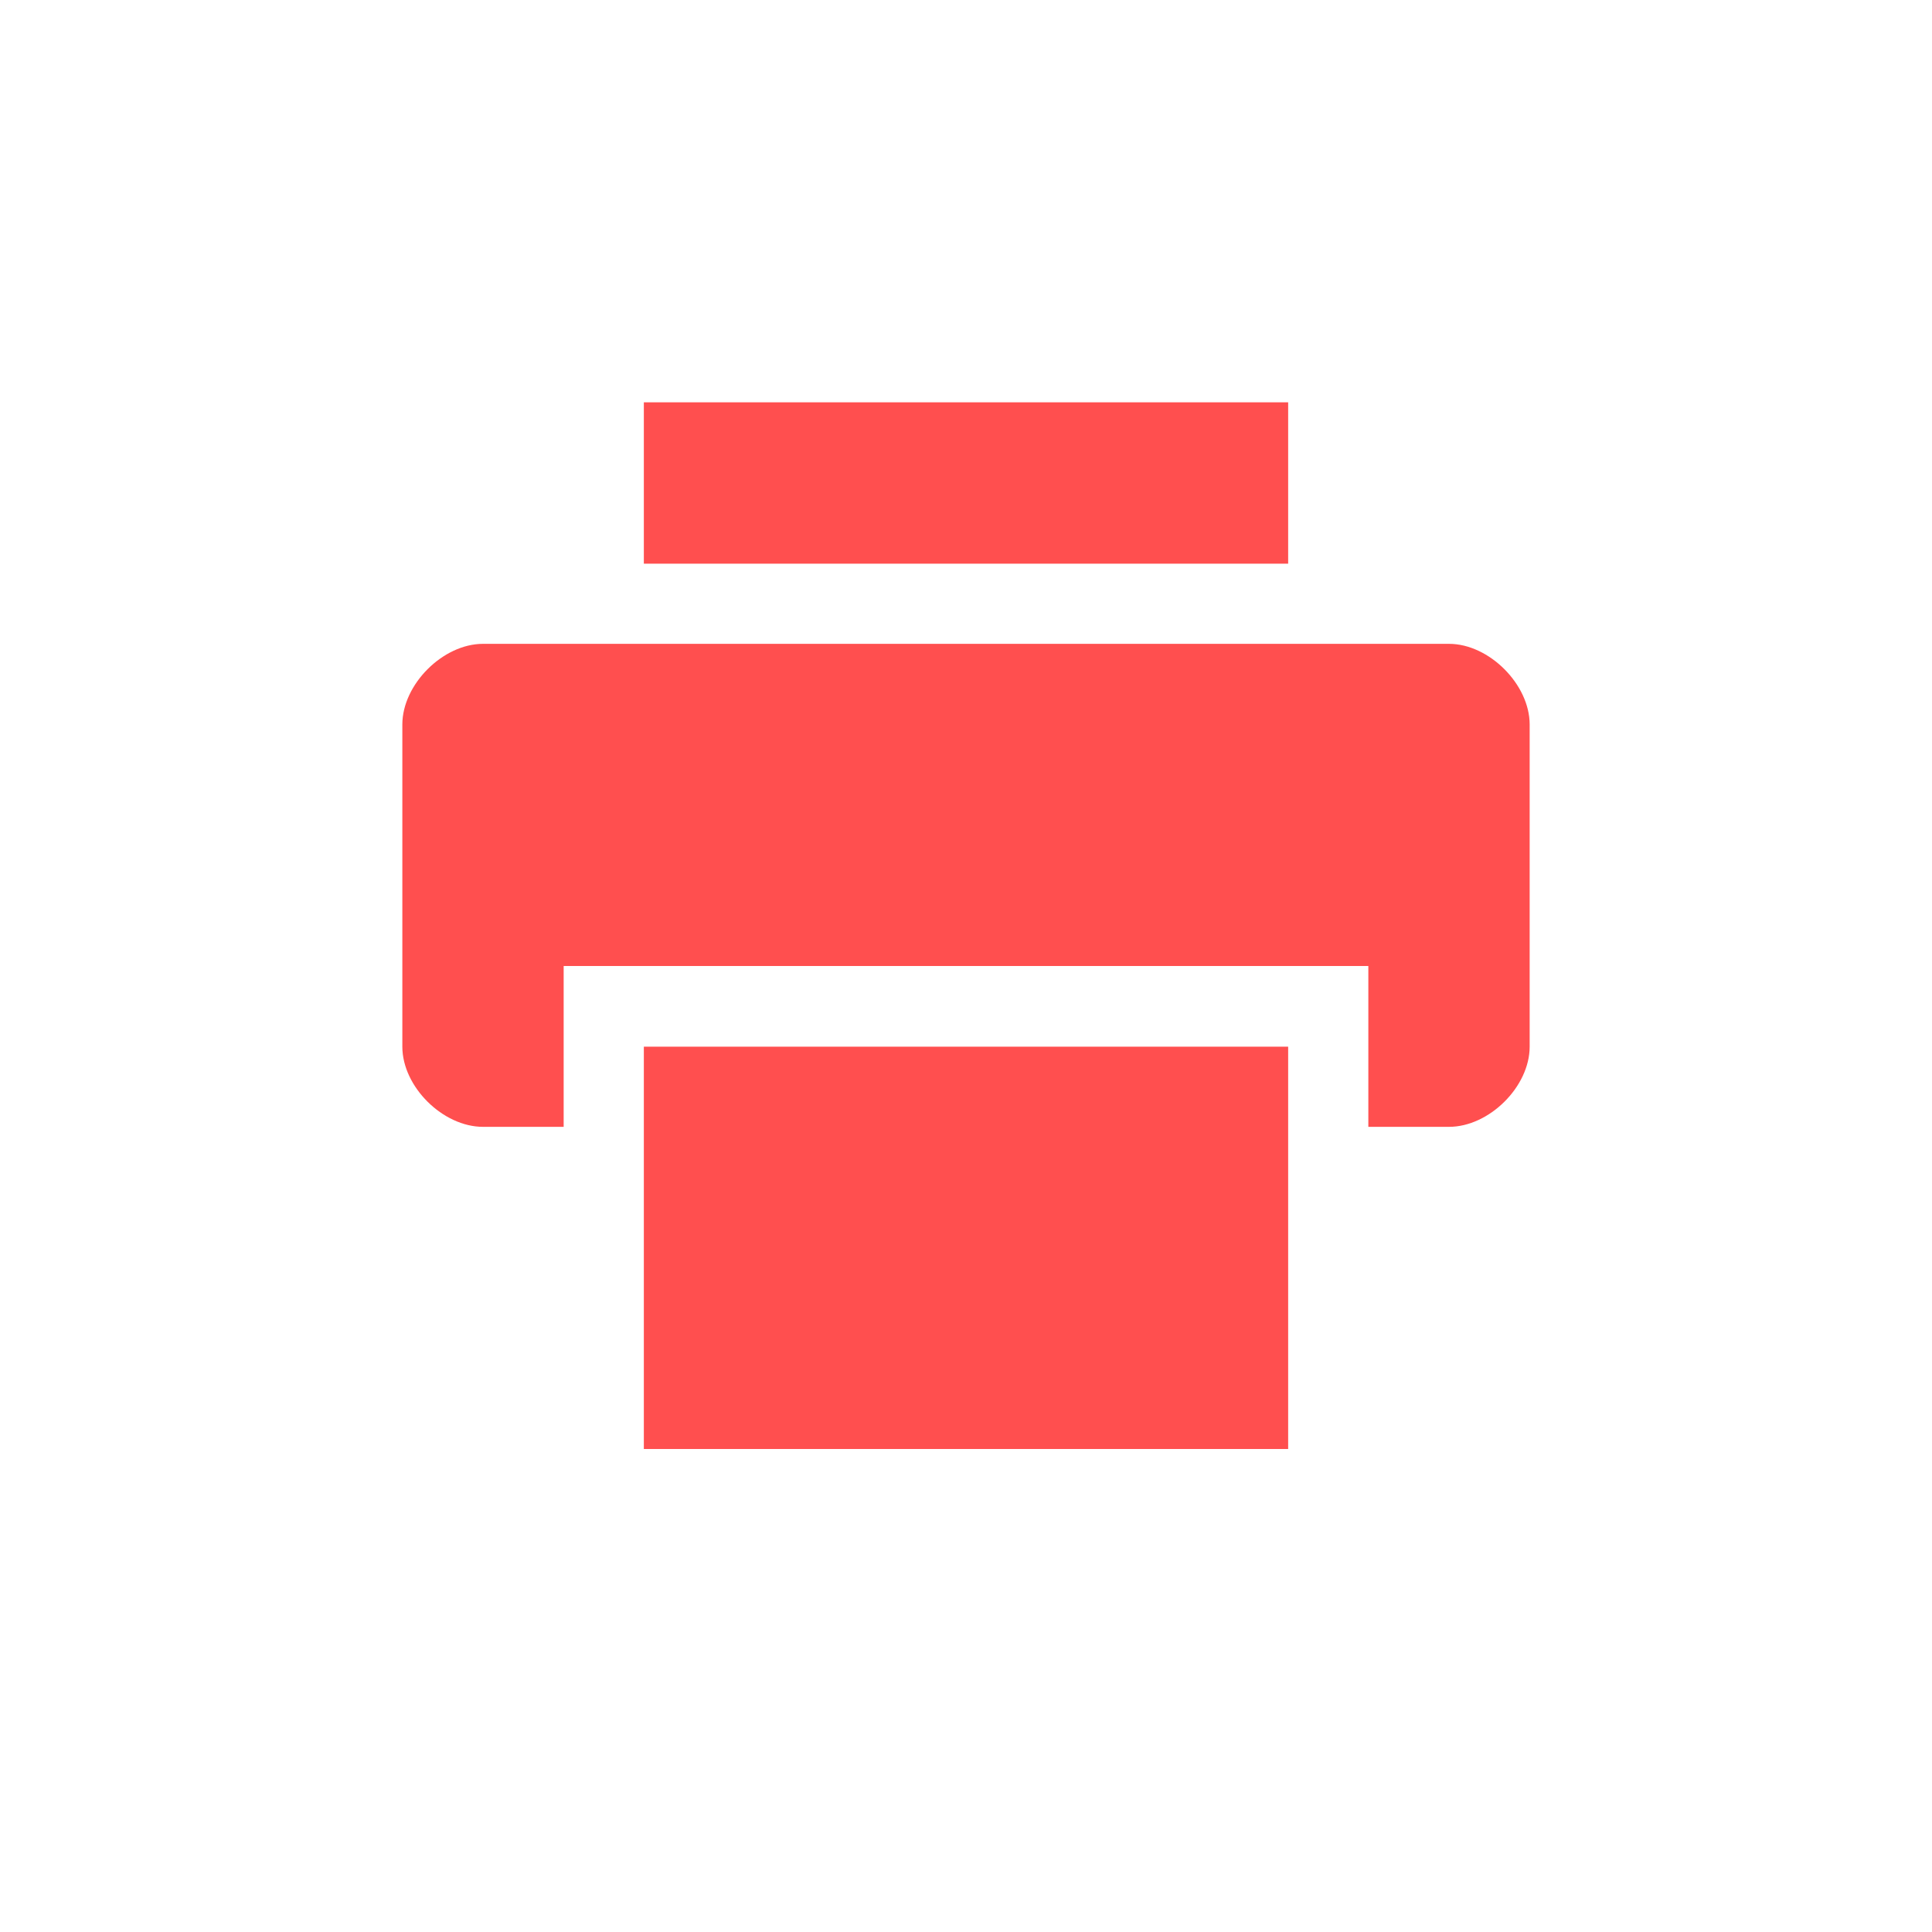 <svg xmlns="http://www.w3.org/2000/svg" xmlns:xlink="http://www.w3.org/1999/xlink" width="16" height="16" viewBox="0 0 16 16" version="1.1">
<g id="surface1">
<path style=" stroke:none;fill-rule:nonzero;fill:rgb(100%,30.98%,30.98%);fill-opacity:1;" d="M 5.332 3.332 L 5.332 4.668 L 10.668 4.668 L 10.668 3.332 Z M 4 5.332 C 3.668 5.332 3.332 5.668 3.332 6 L 3.332 8.668 C 3.332 9 3.668 9.332 4 9.332 L 4.668 9.332 L 4.668 8 L 11.332 8 L 11.332 9.332 L 12 9.332 C 12.332 9.332 12.668 9 12.668 8.668 L 12.668 6 C 12.668 5.668 12.332 5.332 12 5.332 Z M 5.332 8.668 L 5.332 12 L 10.668 12 L 10.668 8.668 Z M 5.332 8.668 "/>
</g>
</svg>
